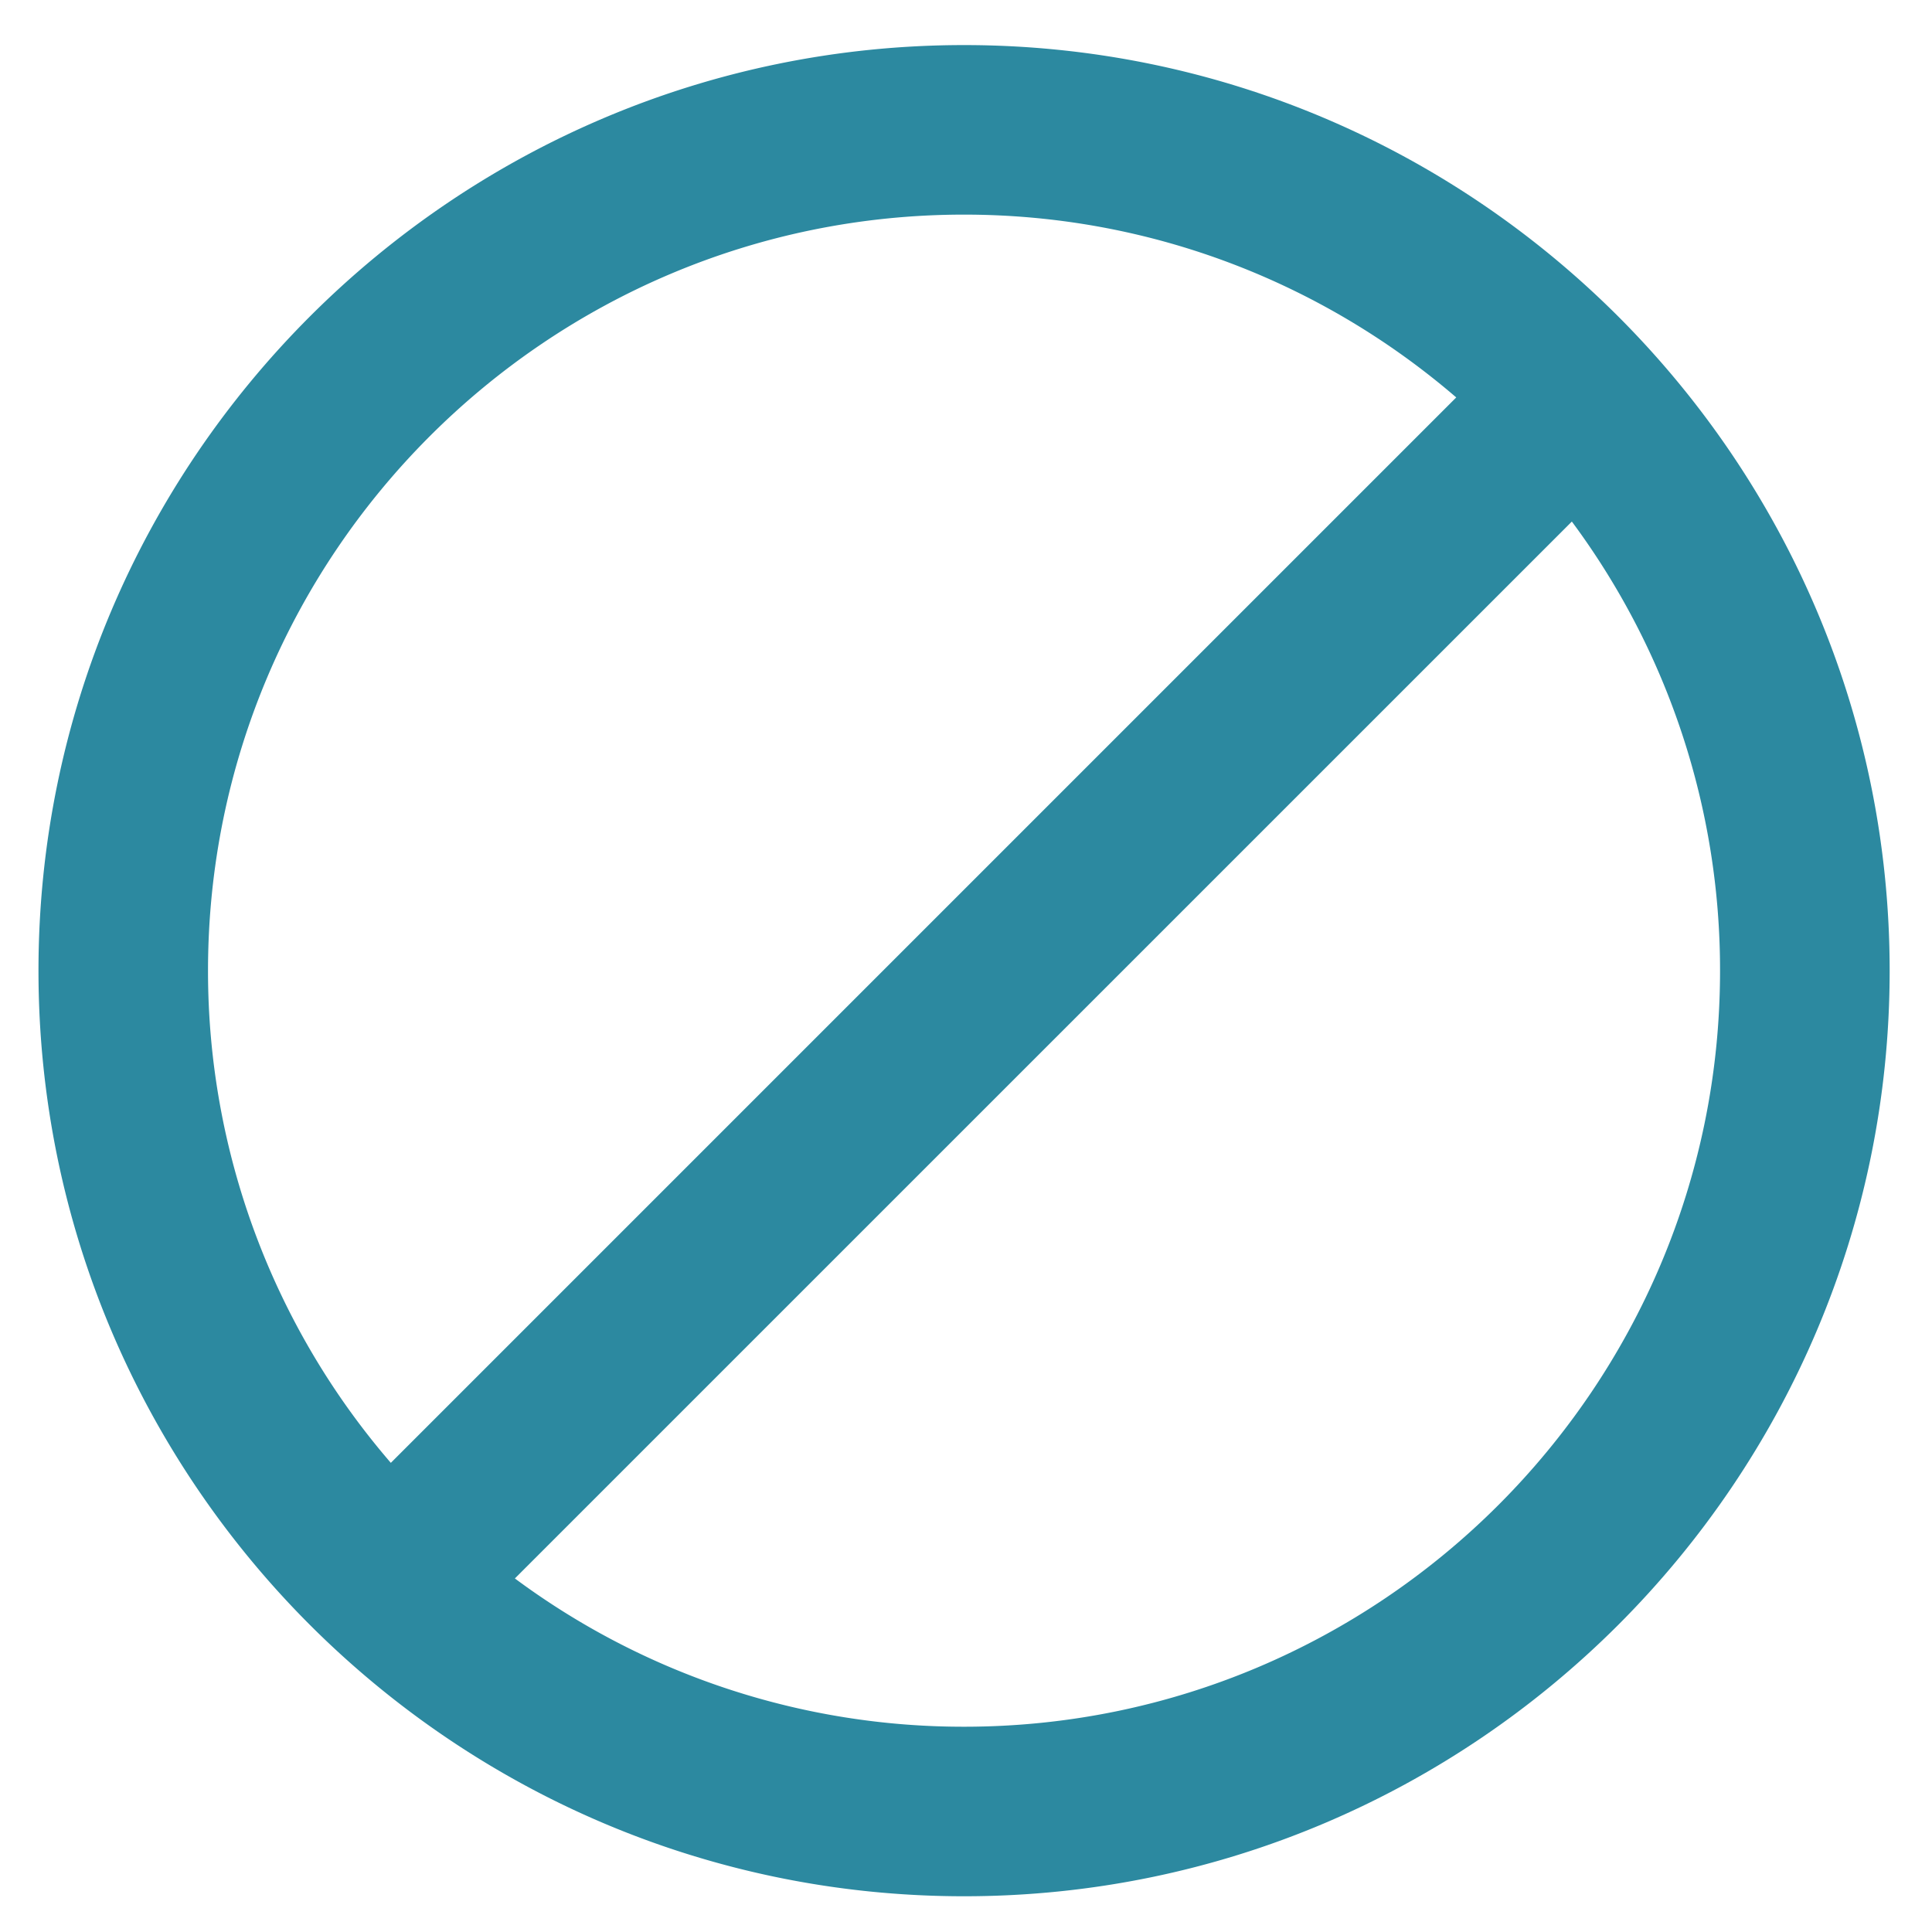 <svg xmlns="http://www.w3.org/2000/svg" version="1" viewBox="0 0 24 24"><path fill="#2c89a0" d="M11.976.56C5.636.56.478 5.718.478 12.058s5.157 11.498 11.498 11.498 11.498-5.158 11.498-11.498S18.316.56 11.976.56zM2.584 12.058c0-5.179 4.213-9.392 9.392-9.392 2.333 0 4.47.857 6.114 2.271L4.855 18.172a9.348 9.348 0 0 1-2.271-6.114zm9.392 9.392a9.342 9.342 0 0 1-5.58-1.842l13.13-13.129a9.342 9.342 0 0 1 1.841 5.58c0 5.178-4.212 9.391-9.391 9.391z"/></svg>